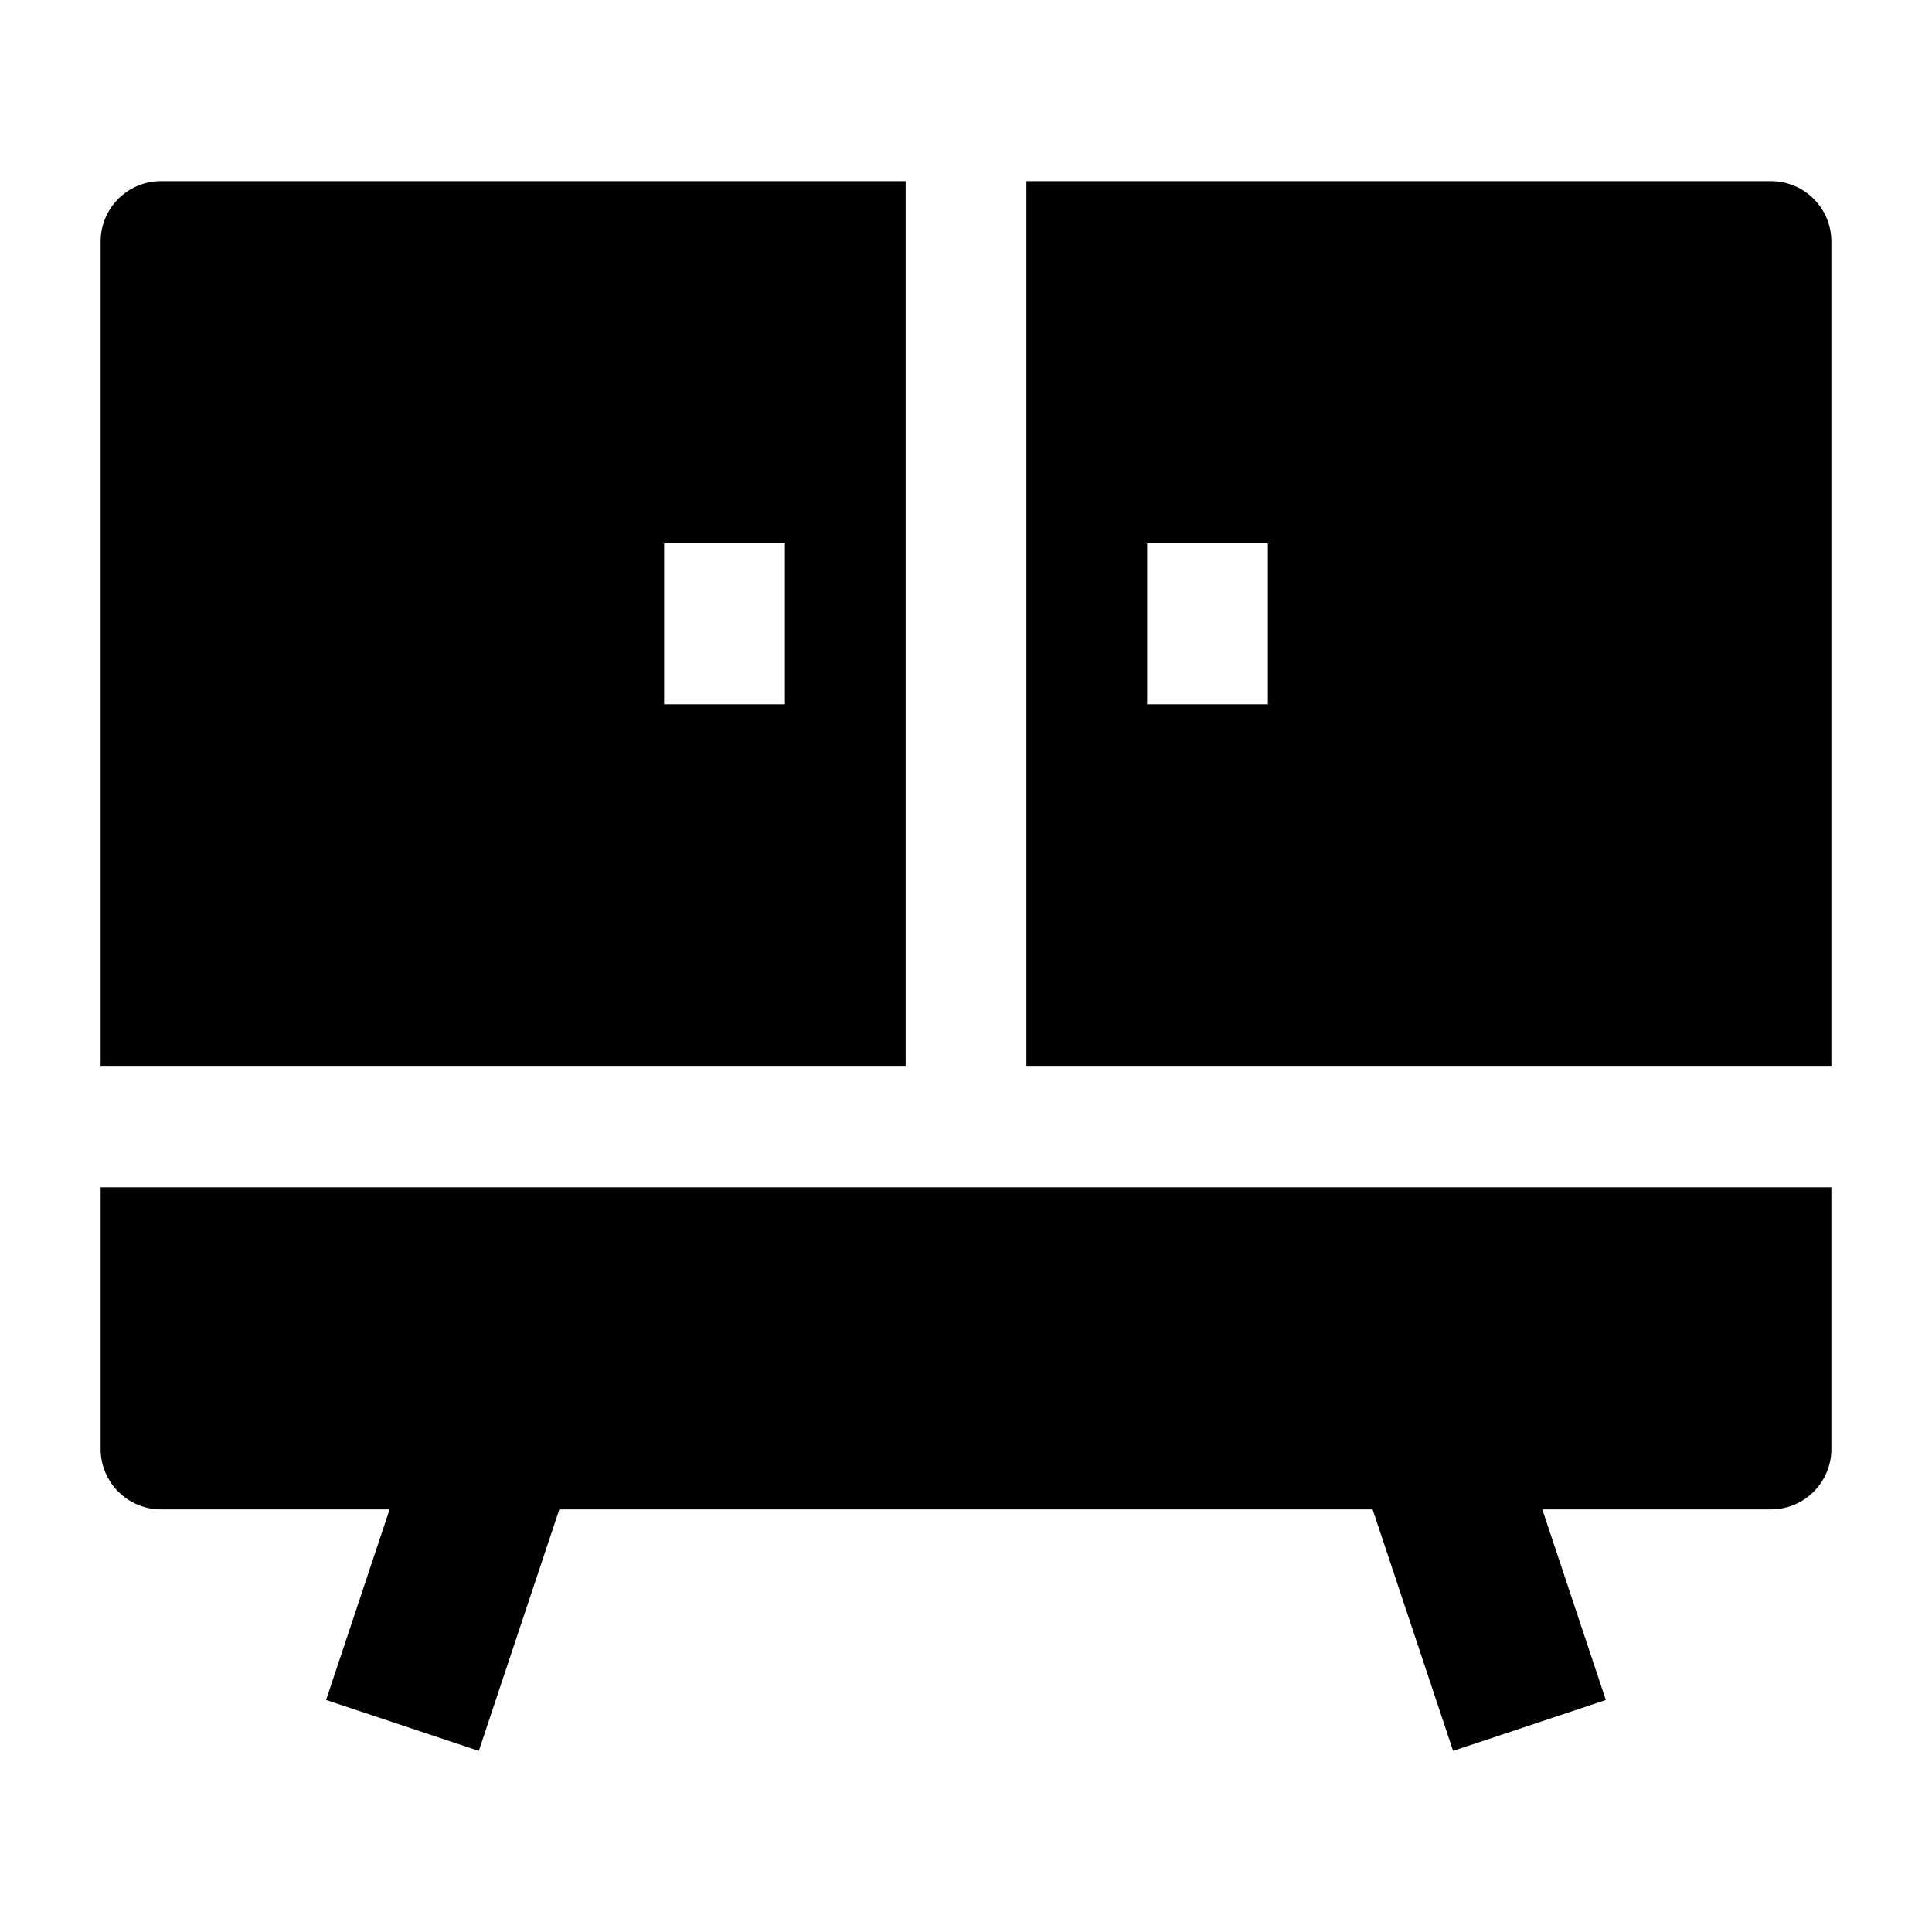 <svg width="24" height="24" viewBox="0 0 24 24" xmlns="http://www.w3.org/2000/svg">
    <path fill-rule="evenodd" clip-rule="evenodd" d="M4.051 21.118L4.84 18.75H2C1.586 18.75 1.25 18.414 1.25 18L1.25 14.749L22.75 14.749V18C22.75 18.414 22.414 18.75 22 18.75H19.159L19.948 21.118L18.051 21.75L17.051 18.75L6.948 18.75L5.948 21.75L4.051 21.118ZM22.75 13.249H12.75L12.75 2.25L22 2.25C22.199 2.25 22.39 2.329 22.53 2.47C22.671 2.61 22.75 2.801 22.75 3L22.75 13.249ZM11.25 13.249L11.25 2.25H2C1.586 2.25 1.25 2.586 1.25 3L1.25 13.249L11.25 13.249ZM9.75 8.749V6.749L8.25 6.749V8.749L9.75 8.749ZM15.75 8.749V6.749H14.25V8.749H15.75Z"/>
</svg>
